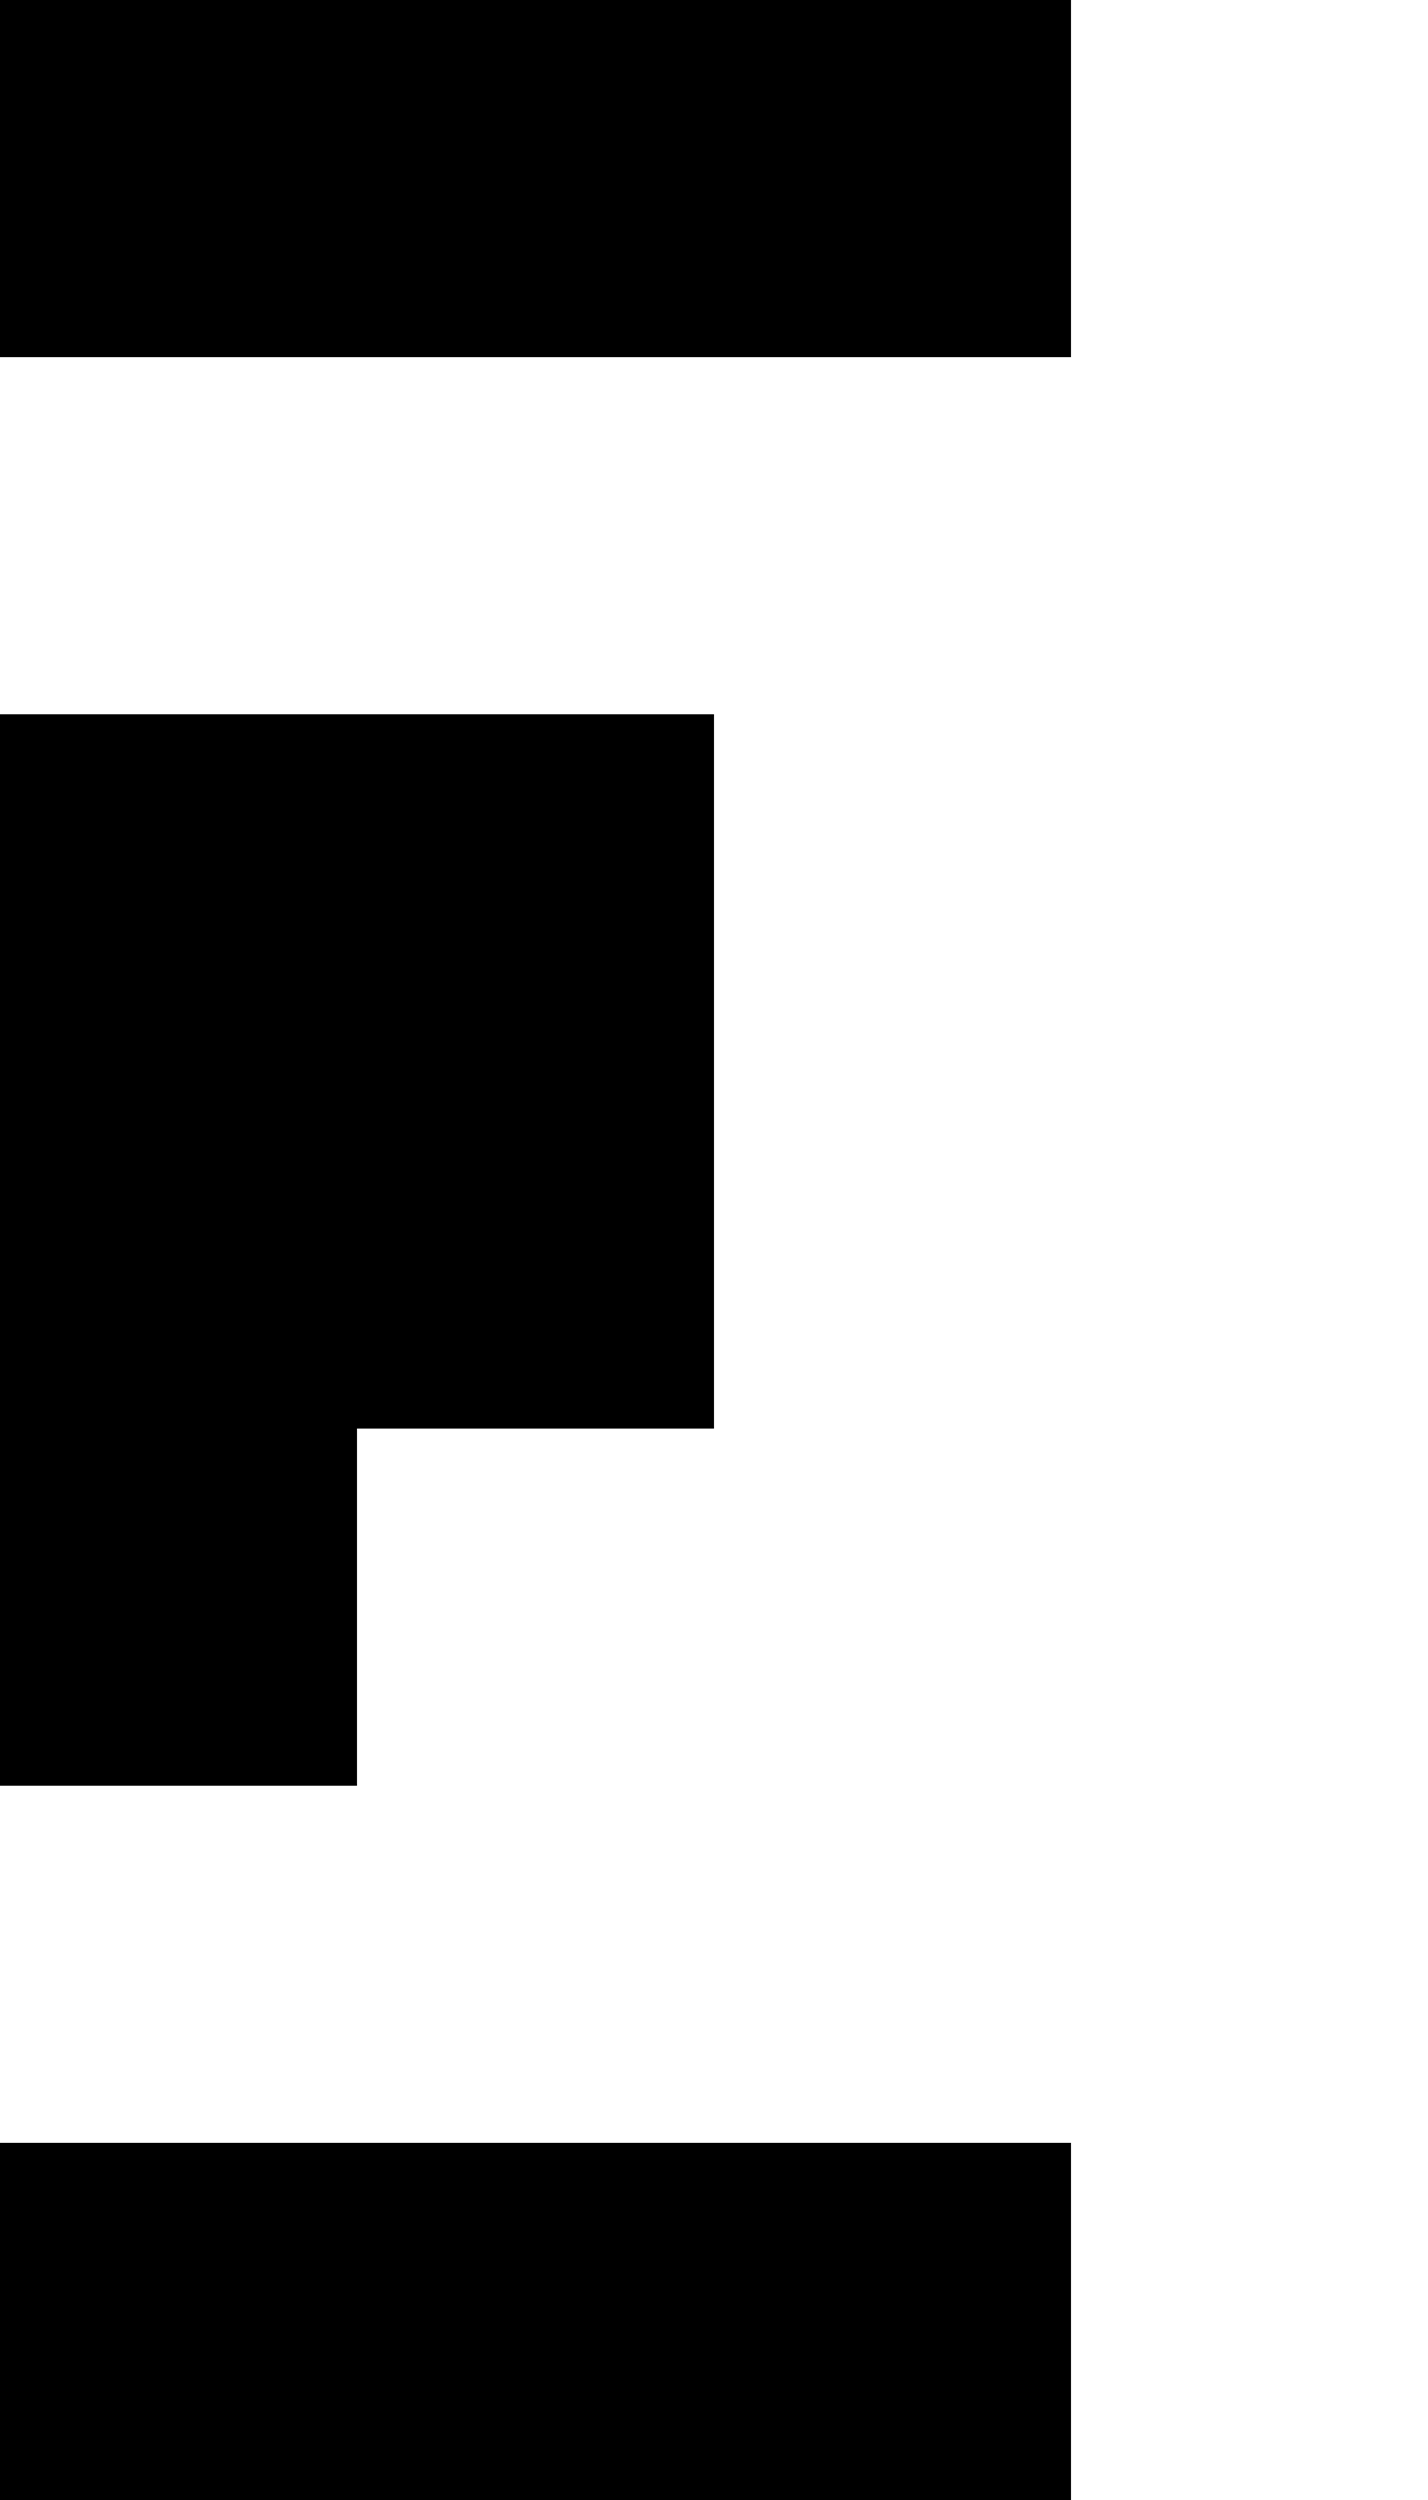 <?xml version="1.0" standalone="no"?>
<!DOCTYPE svg PUBLIC "-//W3C//DTD SVG 20010904//EN"
 "http://www.w3.org/TR/2001/REC-SVG-20010904/DTD/svg10.dtd">
<svg version="1.0" xmlns="http://www.w3.org/2000/svg"
 width="64pt" height="112pt" viewBox="0 0 64 112"
 preserveAspectRatio="xMidYMid meet">
<g transform="translate(0,112) scale(0.1,-0.1)"
fill="#000000" stroke="none">
<path d="M0 1040 l0 -80 240 0 240 0 0 80 0 80 -240 0 -240 0 0 -80z"/>
<path d="M0 560 l0 -240 80 0 80 0 0 80 0 80 80 0 80 0 0 160 0 160 -160 0
-160 0 0 -240z"/>
<path d="M0 80 l0 -80 240 0 240 0 0 80 0 80 -240 0 -240 0 0 -80z"/>
</g>
</svg>
